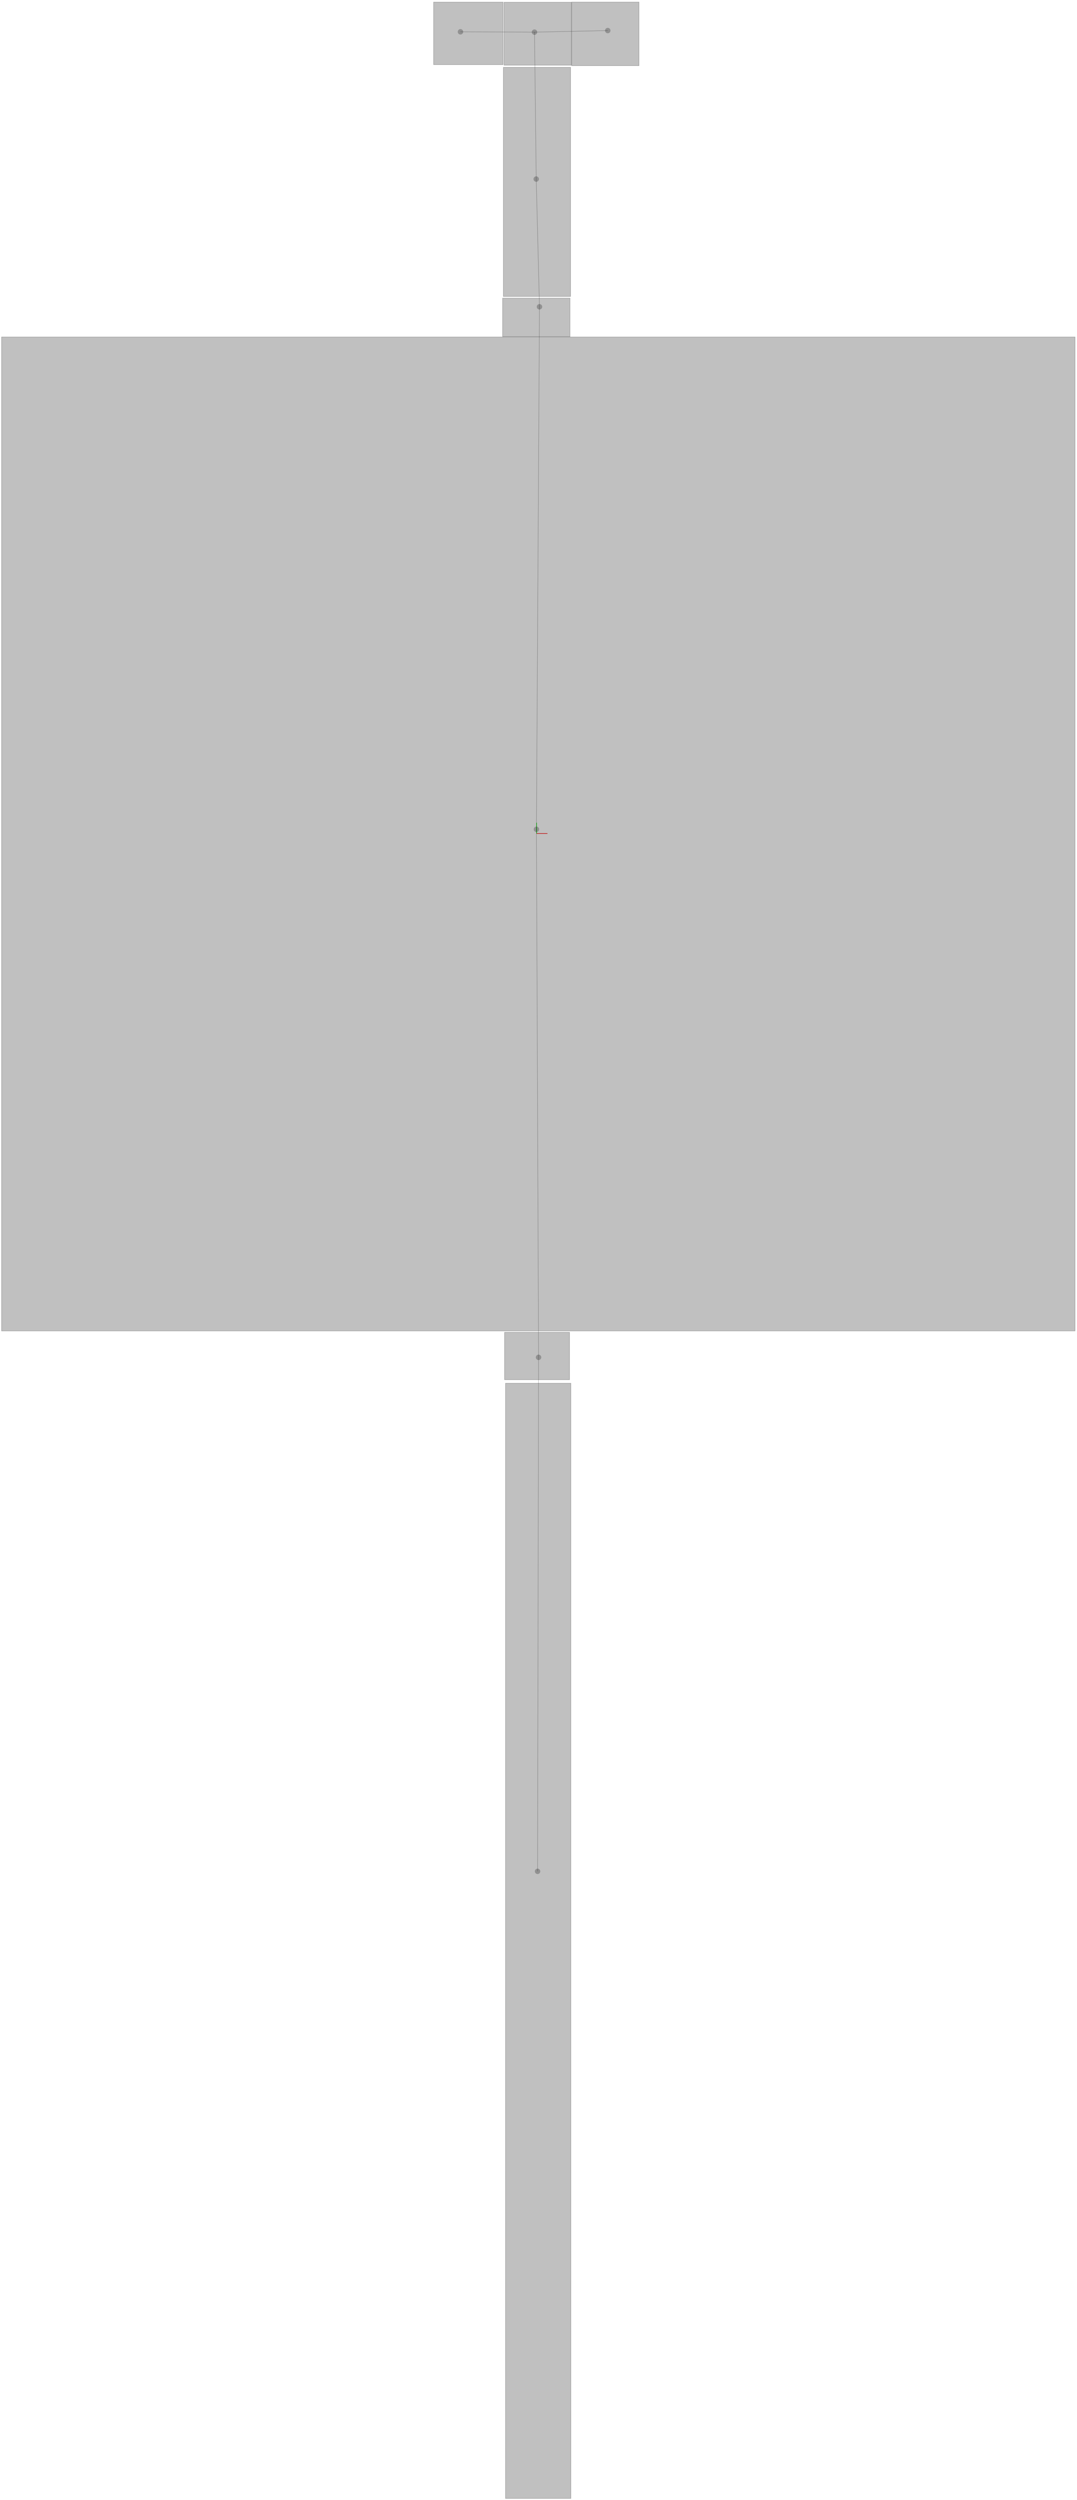 <svg version="1.1" width="189.452mm" height="439.388mm" viewBox="0 0 189.452 439.388" xmlns="http://www.w3.org/2000/svg" xmlns:xlink="http://www.w3.org/1999/xlink"><path d="M94.393 146.494H96.298" style="fill:none;stroke:#f00;stroke-width:.095;stroke-miterlimit:41.995"/><path d="M94.393 146.494V144.589" style="fill:none;stroke:#0f0;stroke-width:.095;stroke-miterlimit:41.995"/><path d="M88.544 52.102H100.374V11.83H88.544z" style="fill:rgba(0,0,0,.247);stroke:rgba(0,0,0,.247);stroke-width:.095;stroke-miterlimit:41.995"/><path d="M94.802 31.471A.476 .476 0 0093.85 31.471A.476 .476 0 0094.802 31.471z" fill="rgba(0,0,0,.247)"/><path d="M100.565 11.544H112.405V.362H100.565z" style="fill:rgba(0,0,0,.247);stroke:rgba(0,0,0,.247);stroke-width:.095;stroke-miterlimit:41.995"/><path d="M107.385 5.372A.476 .476 0 00106.432 5.372A.476 .476 0 00107.385 5.372z" fill="rgba(0,0,0,.247)"/><path d="M88.411 59.169H100.27V52.397H88.411z" style="fill:rgba(0,0,0,.247);stroke:rgba(0,0,0,.247);stroke-width:.095;stroke-miterlimit:41.995"/><path d="M95.374 53.921A.476 .476 0 0094.421 53.921A.476 .476 0 0095.374 53.921z" fill="rgba(0,0,0,.247)"/><path d="M.276 233.915H189.109V59.226H.276z" style="fill:rgba(0,0,0,.247);stroke:rgba(0,0,0,.247);stroke-width:.095;stroke-miterlimit:41.995"/><path d="M94.84 145.752A.476 .476 0 0093.888 145.752A.476 .476 0 0094.84 145.752z" fill="rgba(0,0,0,.247)"/><path d="M88.754 242.487H100.193V234.153H88.754z" style="fill:rgba(0,0,0,.247);stroke:rgba(0,0,0,.247);stroke-width:.095;stroke-miterlimit:41.995"/><path d="M95.212 238.554A.476 .476 0 0094.259 238.554A.476 .476 0 0095.212 238.554z" fill="rgba(0,0,0,.247)"/><path d="M76.276 11.363H88.497V.371H76.276z" style="fill:rgba(0,0,0,.247);stroke:rgba(0,0,0,.247);stroke-width:.095;stroke-miterlimit:41.995"/><path d="M81.477 5.591A.476 .476 0 0080.524 5.591A.476 .476 0 0081.477 5.591z" fill="rgba(0,0,0,.247)"/><path d="M88.925 439.103H100.422V243.107H88.925z" style="fill:rgba(0,0,0,.247);stroke:rgba(0,0,0,.247);stroke-width:.095;stroke-miterlimit:41.995"/><path d="M95.04 328.889A.476 .476 0 0094.088 328.889A.476 .476 0 0095.04 328.889z" fill="rgba(0,0,0,.247)"/><path d="M88.668 11.459H100.508V.391H88.668z" style="fill:rgba(0,0,0,.247);stroke:rgba(0,0,0,.247);stroke-width:.095;stroke-miterlimit:41.995"/><path d="M94.498 5.648A.476 .476 0 0093.545 5.648A.476 .476 0 0094.498 5.648z" fill="rgba(0,0,0,.247)"/><path d="M94.898 53.921L94.326 31.471" style="fill:none;stroke:rgba(0,0,0,.247);stroke-width:.095;stroke-miterlimit:41.995"/><path d="M94.326 31.471L94.021 5.648" style="fill:none;stroke:rgba(0,0,0,.247);stroke-width:.095;stroke-miterlimit:41.995"/><path d="M94.564 328.889L94.736 238.554" style="fill:none;stroke:rgba(0,0,0,.247);stroke-width:.095;stroke-miterlimit:41.995"/><path d="M94.021 5.648L81.001 5.591" style="fill:none;stroke:rgba(0,0,0,.247);stroke-width:.095;stroke-miterlimit:41.995"/><path d="M94.021 5.648L106.909 5.372" style="fill:none;stroke:rgba(0,0,0,.247);stroke-width:.095;stroke-miterlimit:41.995"/><path d="M94.736 238.554L94.364 145.752" style="fill:none;stroke:rgba(0,0,0,.247);stroke-width:.095;stroke-miterlimit:41.995"/><path d="M94.364 145.752L94.898 53.921" style="fill:none;stroke:rgba(0,0,0,.247);stroke-width:.095;stroke-miterlimit:41.995"/></svg>